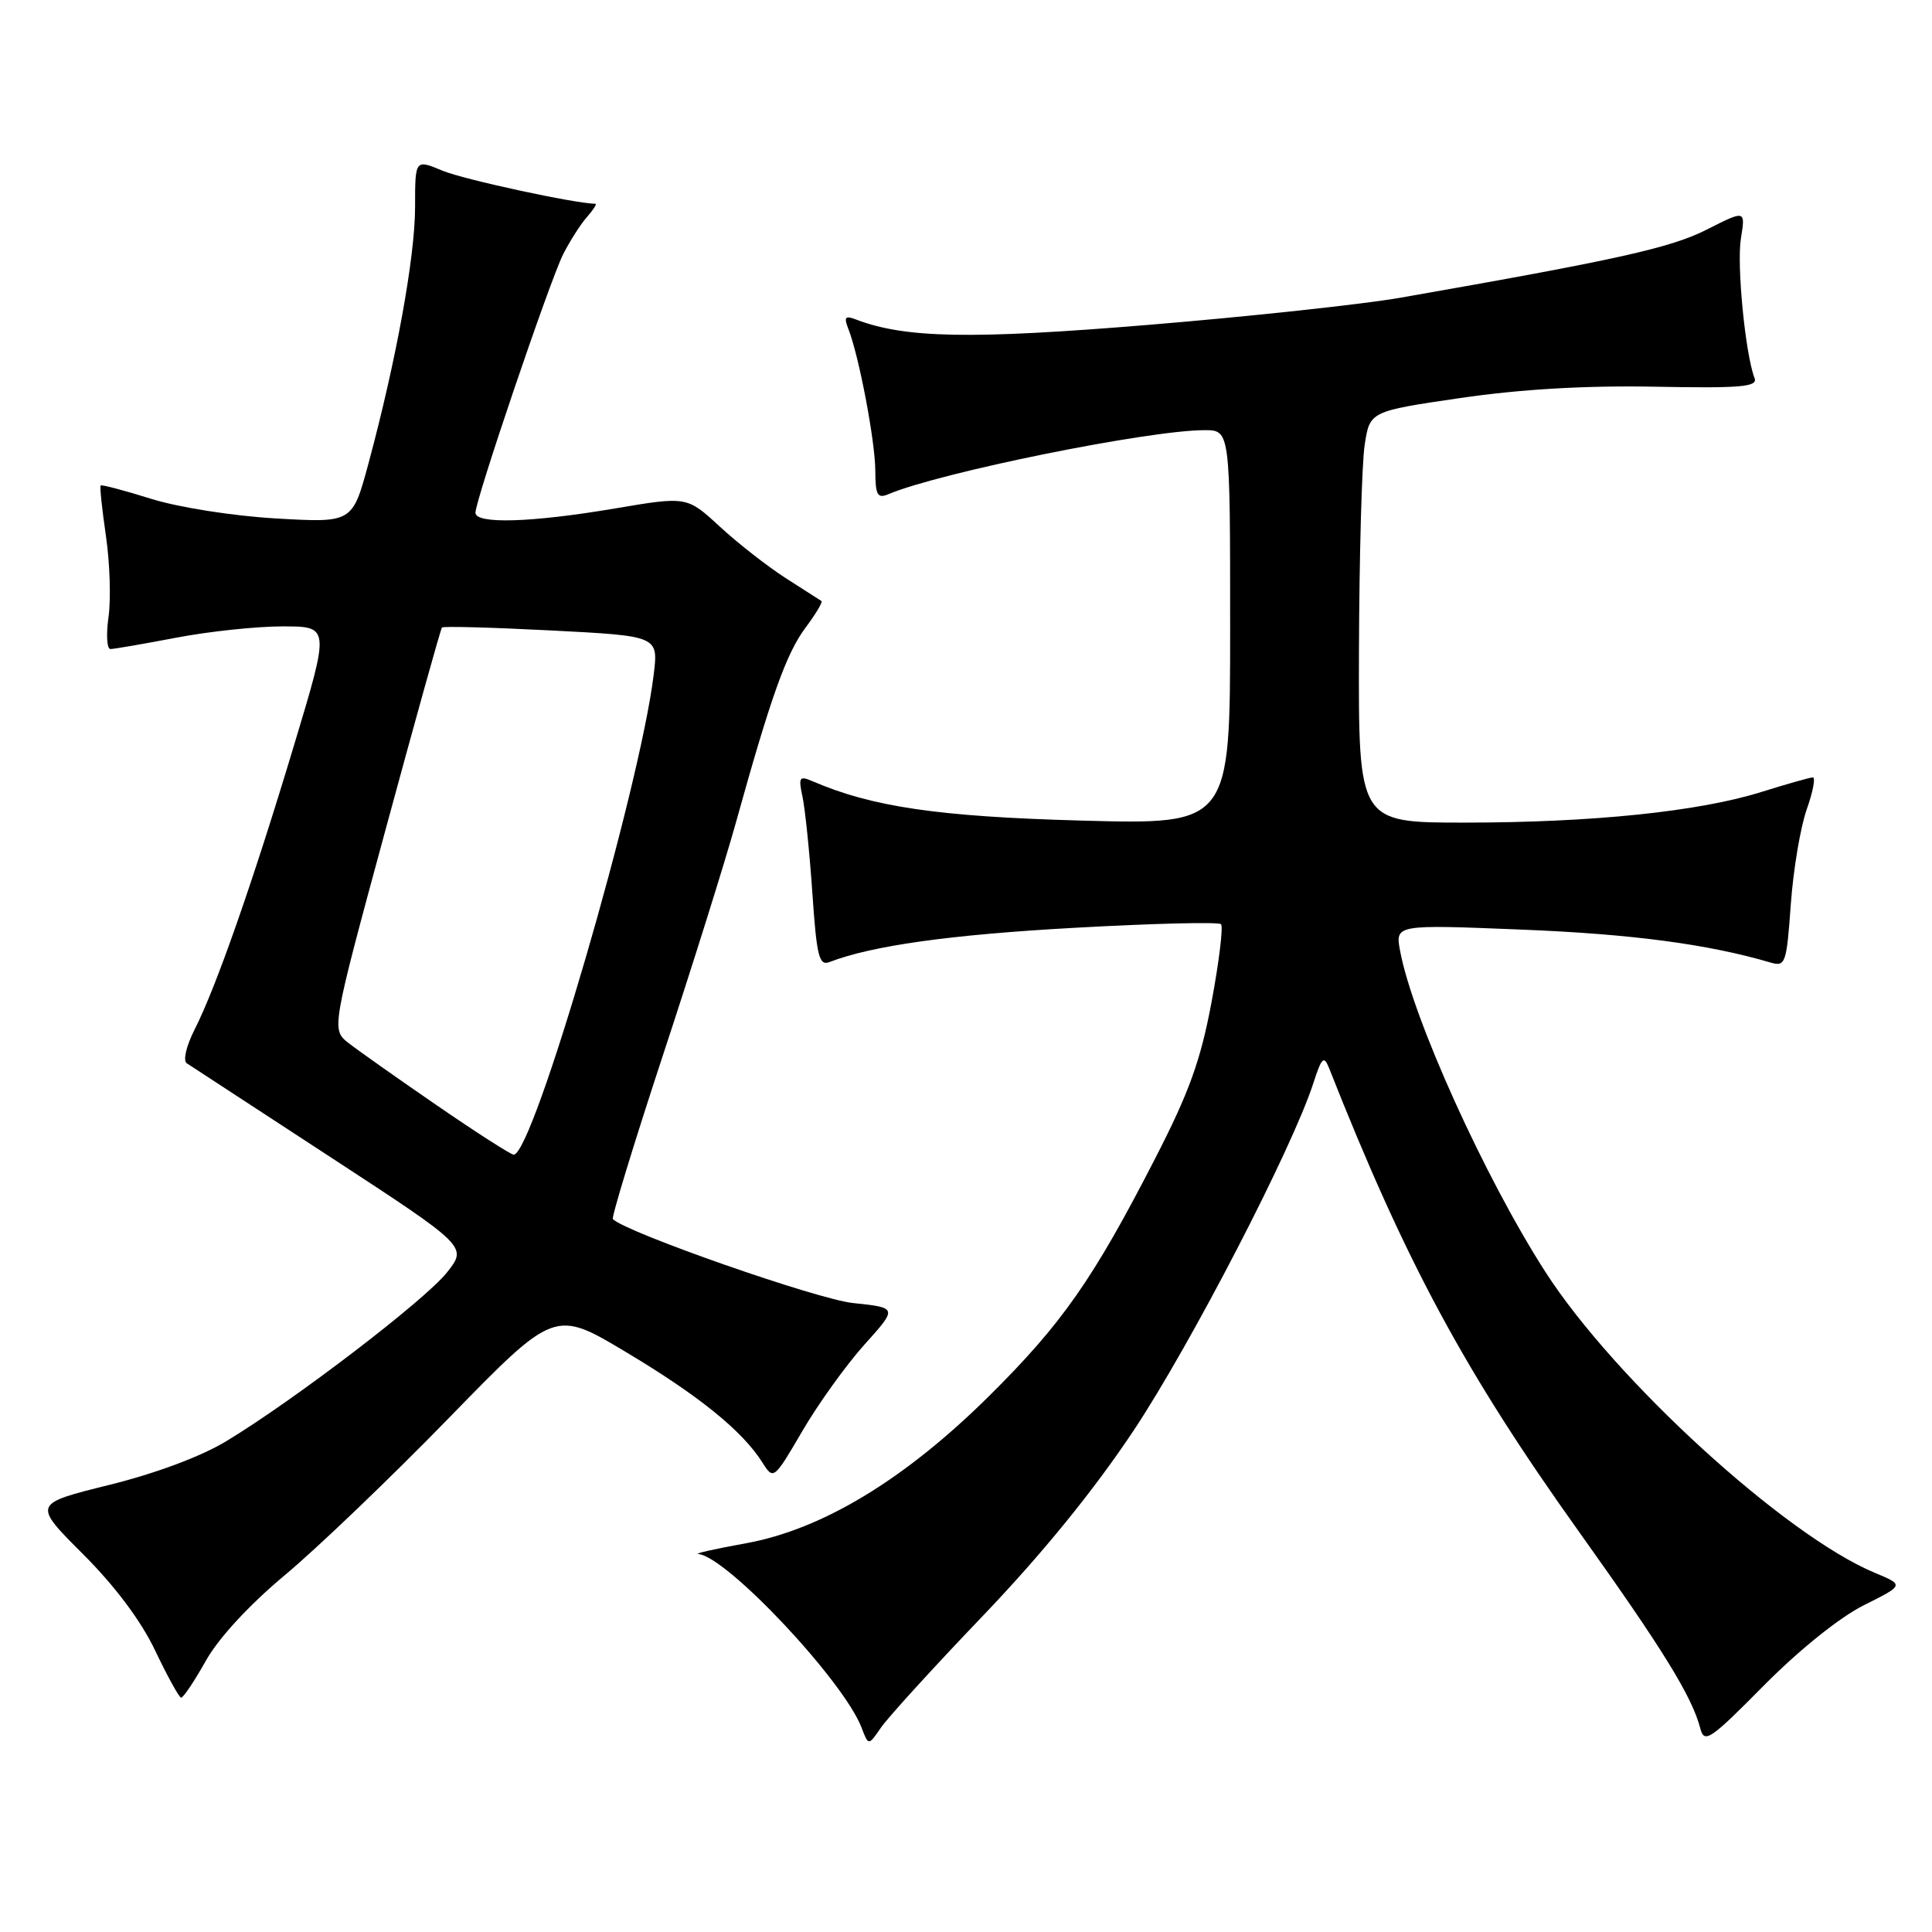 <?xml version="1.0" encoding="UTF-8" standalone="no"?>
<!DOCTYPE svg PUBLIC "-//W3C//DTD SVG 1.1//EN" "http://www.w3.org/Graphics/SVG/1.1/DTD/svg11.dtd" >
<svg xmlns="http://www.w3.org/2000/svg" xmlns:xlink="http://www.w3.org/1999/xlink" version="1.1" viewBox="0 0 256 256">
 <g >
 <path fill="currentColor"
d=" M 130.30 214.04 C 138.13 205.85 144.95 197.46 150.22 189.54 C 157.81 178.11 171.26 152.11 174.03 143.51 C 175.13 140.11 175.42 139.82 176.10 141.51 C 186.29 167.31 194.06 181.72 209.25 203.00 C 220.34 218.54 224.18 224.76 225.29 228.99 C 225.83 231.07 226.55 230.59 233.75 223.31 C 238.44 218.58 243.79 214.29 246.97 212.70 C 252.32 210.03 252.32 210.03 248.41 208.40 C 236.52 203.44 213.92 182.79 204.75 168.50 C 196.73 156.02 187.18 134.91 185.52 126.00 C 184.87 122.50 184.87 122.50 201.68 123.18 C 216.19 123.76 226.30 125.10 234.60 127.54 C 236.58 128.12 236.73 127.69 237.29 119.83 C 237.62 115.25 238.57 109.59 239.40 107.25 C 240.23 104.91 240.59 103.01 240.21 103.01 C 239.82 103.02 236.75 103.89 233.39 104.94 C 225.11 107.54 210.93 109.00 194.04 109.00 C 180.00 109.00 180.00 109.00 180.07 86.25 C 180.11 73.74 180.45 61.48 180.82 59.00 C 181.50 54.50 181.50 54.50 193.50 52.74 C 201.50 51.57 210.09 51.07 219.26 51.24 C 230.70 51.46 232.93 51.26 232.49 50.11 C 231.26 46.92 230.11 35.12 230.68 31.60 C 231.29 27.82 231.29 27.82 226.16 30.42 C 221.36 32.85 214.41 34.40 185.50 39.46 C 180.55 40.32 165.59 41.94 152.26 43.04 C 128.65 44.99 119.92 44.83 113.38 42.32 C 111.99 41.78 111.80 42.03 112.41 43.58 C 113.81 47.12 115.97 58.46 115.98 62.36 C 116.00 65.64 116.26 66.10 117.75 65.47 C 124.55 62.60 152.22 57.00 159.60 57.00 C 163.00 57.00 163.00 57.00 163.00 83.14 C 163.00 109.27 163.00 109.27 143.25 108.73 C 124.32 108.21 115.53 106.92 107.60 103.49 C 105.92 102.77 105.78 103.00 106.34 105.59 C 106.68 107.19 107.27 112.91 107.64 118.30 C 108.21 126.70 108.53 128.01 109.90 127.48 C 115.55 125.30 125.91 123.85 142.36 122.94 C 152.73 122.36 161.48 122.14 161.79 122.46 C 162.10 122.77 161.54 127.41 160.54 132.76 C 159.09 140.53 157.57 144.74 153.03 153.57 C 144.84 169.52 140.71 175.42 131.04 185.00 C 119.88 196.05 108.97 202.65 98.85 204.49 C 94.81 205.22 91.96 205.86 92.52 205.91 C 96.30 206.24 111.79 222.72 114.16 228.92 C 115.08 231.33 115.08 231.33 116.73 228.92 C 117.64 227.59 123.74 220.89 130.30 214.04 Z  M 27.27 220.07 C 28.96 217.05 33.03 212.65 37.77 208.69 C 42.02 205.15 51.80 195.78 59.50 187.87 C 73.50 173.50 73.50 173.50 83.00 179.19 C 92.65 184.96 98.41 189.63 101.04 193.82 C 102.49 196.11 102.55 196.07 106.34 189.58 C 108.45 185.97 112.15 180.83 114.56 178.15 C 118.94 173.28 118.94 173.28 113.04 172.66 C 108.30 172.17 82.99 163.32 81.21 161.54 C 81.00 161.33 83.98 151.56 87.84 139.83 C 91.71 128.10 96.06 114.22 97.51 109.00 C 102.14 92.33 104.19 86.58 106.73 83.18 C 108.09 81.36 109.04 79.77 108.85 79.64 C 108.66 79.52 106.53 78.15 104.12 76.61 C 101.71 75.06 97.77 71.99 95.38 69.78 C 91.02 65.76 91.02 65.76 81.45 67.38 C 70.40 69.25 63.00 69.47 63.00 67.94 C 63.00 66.23 72.87 37.15 74.63 33.67 C 75.52 31.93 76.93 29.71 77.78 28.75 C 78.62 27.79 79.13 27.00 78.90 27.00 C 76.27 26.99 61.41 23.78 58.64 22.62 C 55.00 21.10 55.00 21.10 55.00 27.44 C 55.00 34.01 52.51 47.73 48.83 61.39 C 46.70 69.28 46.70 69.28 36.60 68.70 C 30.88 68.37 23.70 67.24 20.04 66.10 C 16.49 64.99 13.47 64.19 13.34 64.33 C 13.20 64.46 13.52 67.48 14.04 71.04 C 14.56 74.59 14.71 79.41 14.38 81.75 C 14.05 84.09 14.16 86.00 14.64 86.00 C 15.11 86.00 19.03 85.32 23.34 84.50 C 27.65 83.67 34.00 83.00 37.44 83.00 C 43.71 83.00 43.71 83.00 38.96 98.75 C 33.50 116.91 28.63 130.82 25.80 136.39 C 24.68 138.59 24.22 140.54 24.75 140.89 C 25.26 141.22 33.84 146.83 43.81 153.34 C 61.94 165.18 61.94 165.18 59.22 168.61 C 56.31 172.28 39.04 185.49 30.01 190.95 C 26.65 192.99 20.62 195.24 14.43 196.77 C 4.34 199.27 4.34 199.27 11.00 205.93 C 15.26 210.19 18.71 214.80 20.58 218.75 C 22.19 222.13 23.73 224.92 24.00 224.95 C 24.27 224.98 25.75 222.78 27.27 220.07 Z  M 57.95 146.51 C 52.75 142.94 47.47 139.21 46.20 138.22 C 43.90 136.42 43.90 136.42 51.08 109.96 C 55.03 95.41 58.39 83.34 58.56 83.15 C 58.72 82.96 65.25 83.14 73.05 83.54 C 87.24 84.27 87.24 84.27 86.62 89.38 C 84.79 104.49 70.65 153.00 68.07 153.00 C 67.70 153.00 63.14 150.08 57.95 146.51 Z "/>
</g>
</svg>